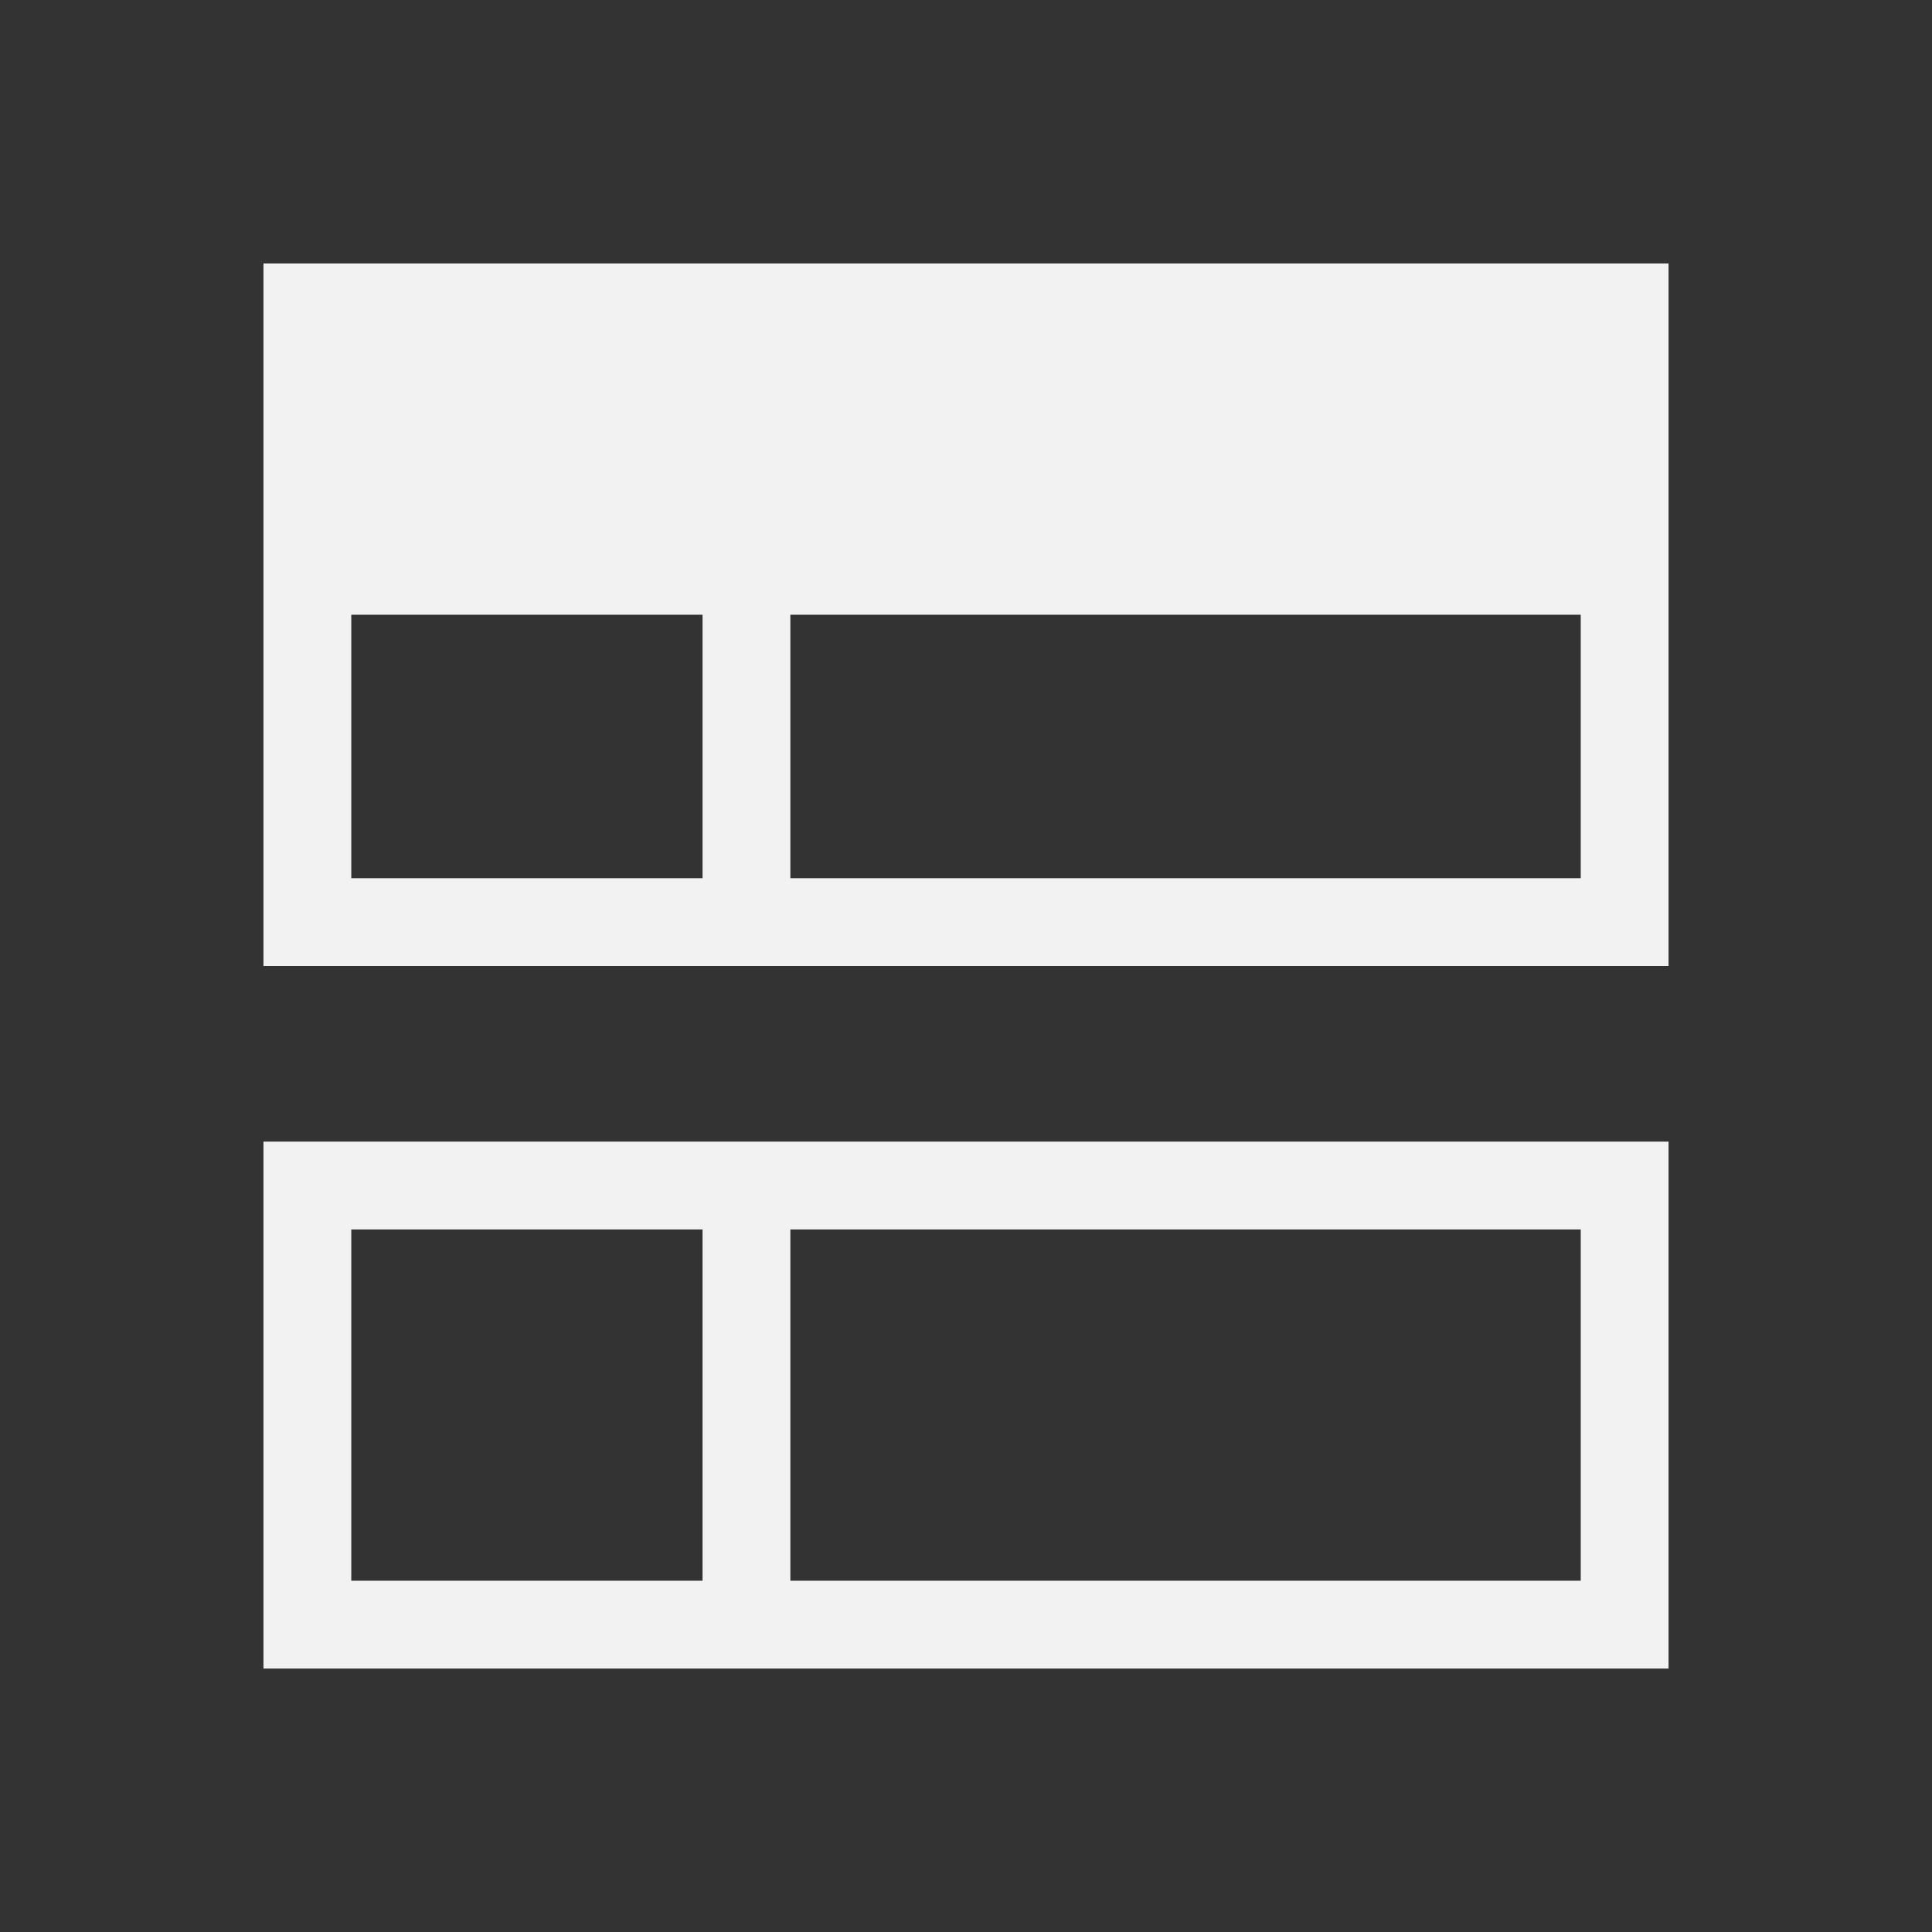 <?xml version="1.0" encoding="UTF-8" standalone="no"?>
<!-- Created with Inkscape (http://www.inkscape.org/) -->
<svg id="svg3049" xmlns:rdf="http://www.w3.org/1999/02/22-rdf-syntax-ns#" xmlns="http://www.w3.org/2000/svg" height="22" width="22" version="1.1" xmlns:cc="http://creativecommons.org/ns#" xmlns:dc="http://purl.org/dc/elements/1.1/">
 <rect width="100%" height="100%" fill="#333333" stroke="none"/>
 <g id="layer1" transform="translate(-421.71 -525.79)">
  <path id="rect4089" style="fill:#f2f2f2" d="m3 3v7 1h1 4 1 9 1v-1-7h-16zm1 4h4v3h-4v-3zm5 0h9v3h-9v-3zm-6 6v1 5h16v-5-1h-16zm1 1h4v4h-4v-4zm5 0h9v4h-9v-4z" transform="translate(421.71 525.79)"/>
 </g>
</svg>
